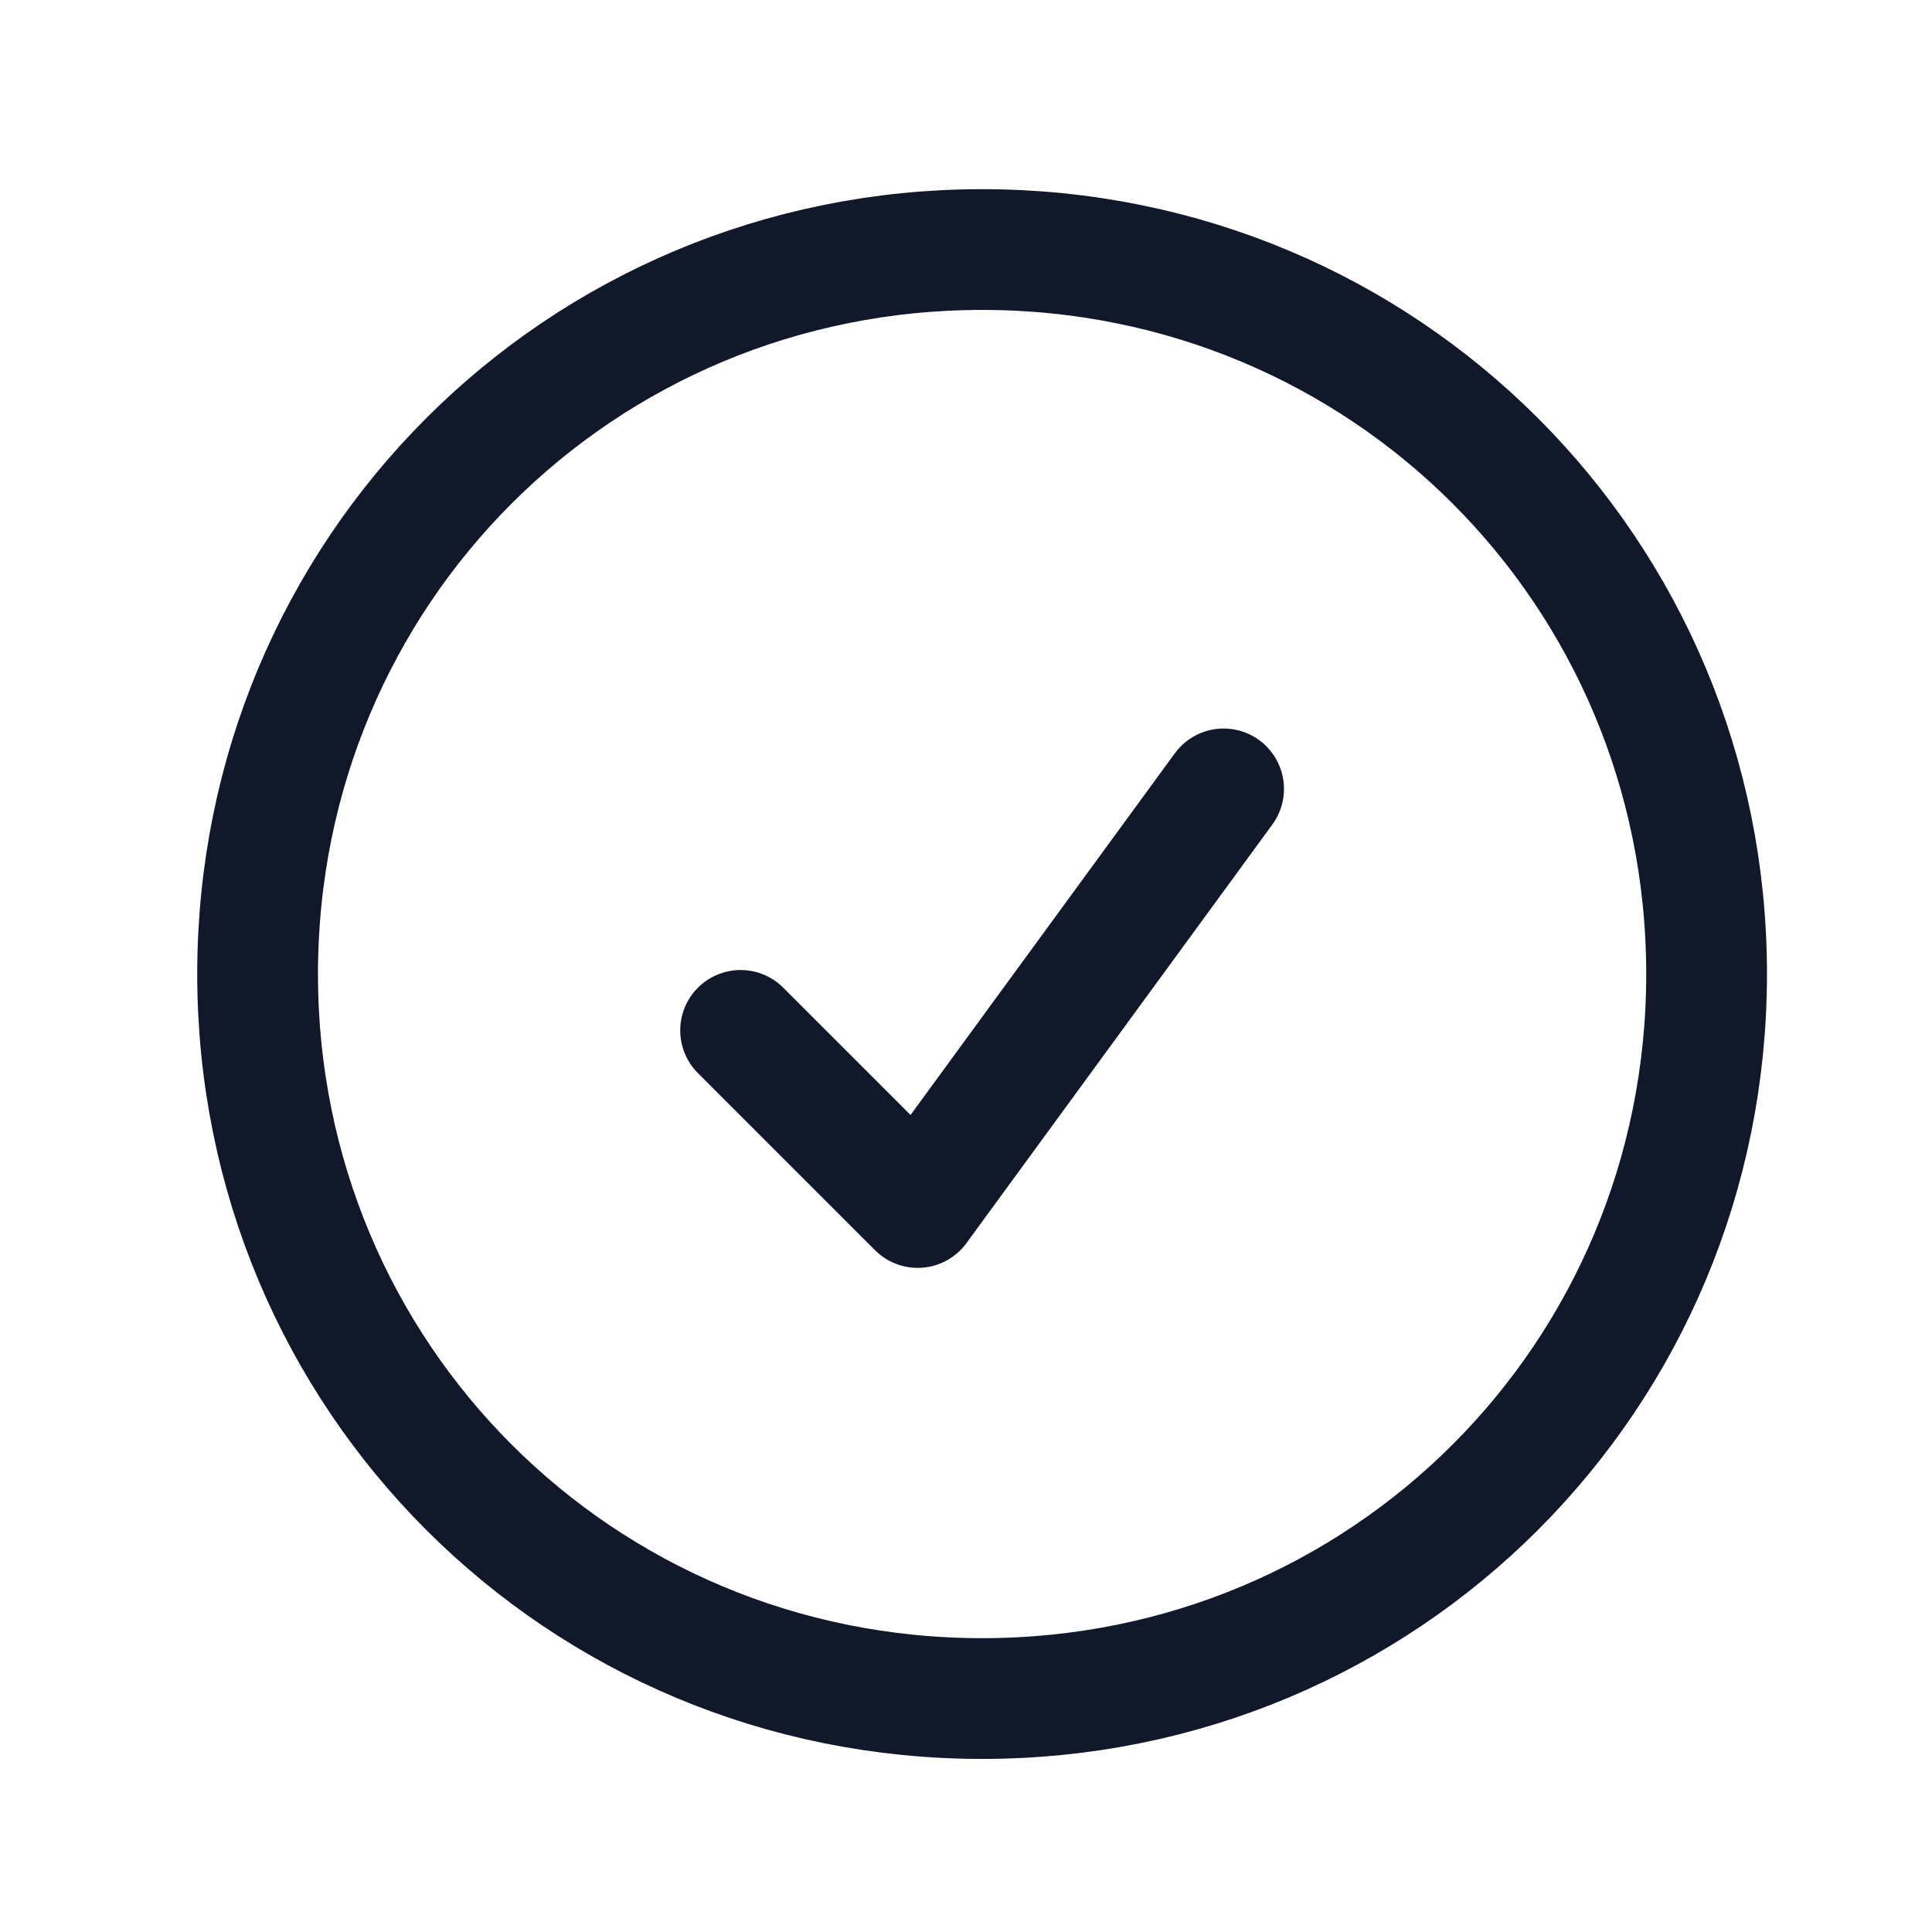 <?xml version="1.0" encoding="utf-8"?>
<!-- Generator: Adobe Illustrator 27.8.1, SVG Export Plug-In . SVG Version: 6.00 Build 0)  -->
<svg version="1.1" id="Layer_1" xmlns="http://www.w3.org/2000/svg" xmlns:xlink="http://www.w3.org/1999/xlink" x="0px" y="0px"
	 viewBox="0 0 24 24" style="enable-background:new 0 0 24 24;" xml:space="preserve">
<style type="text/css">
	.st0{fill:none;stroke:#10182A;stroke-width:1.5;stroke-linecap:round;stroke-linejoin:round;}
</style>
<path class="st0" d="M9.2,12.8l2.2,2.2l3.8-5.2 M21.2,12.1c0,5-4,9-9,9c-5,0-9-4-9-9c0-5,4-9,9-9C17.2,3.1,21.2,7.1,21.2,12.1z"/>
</svg>
